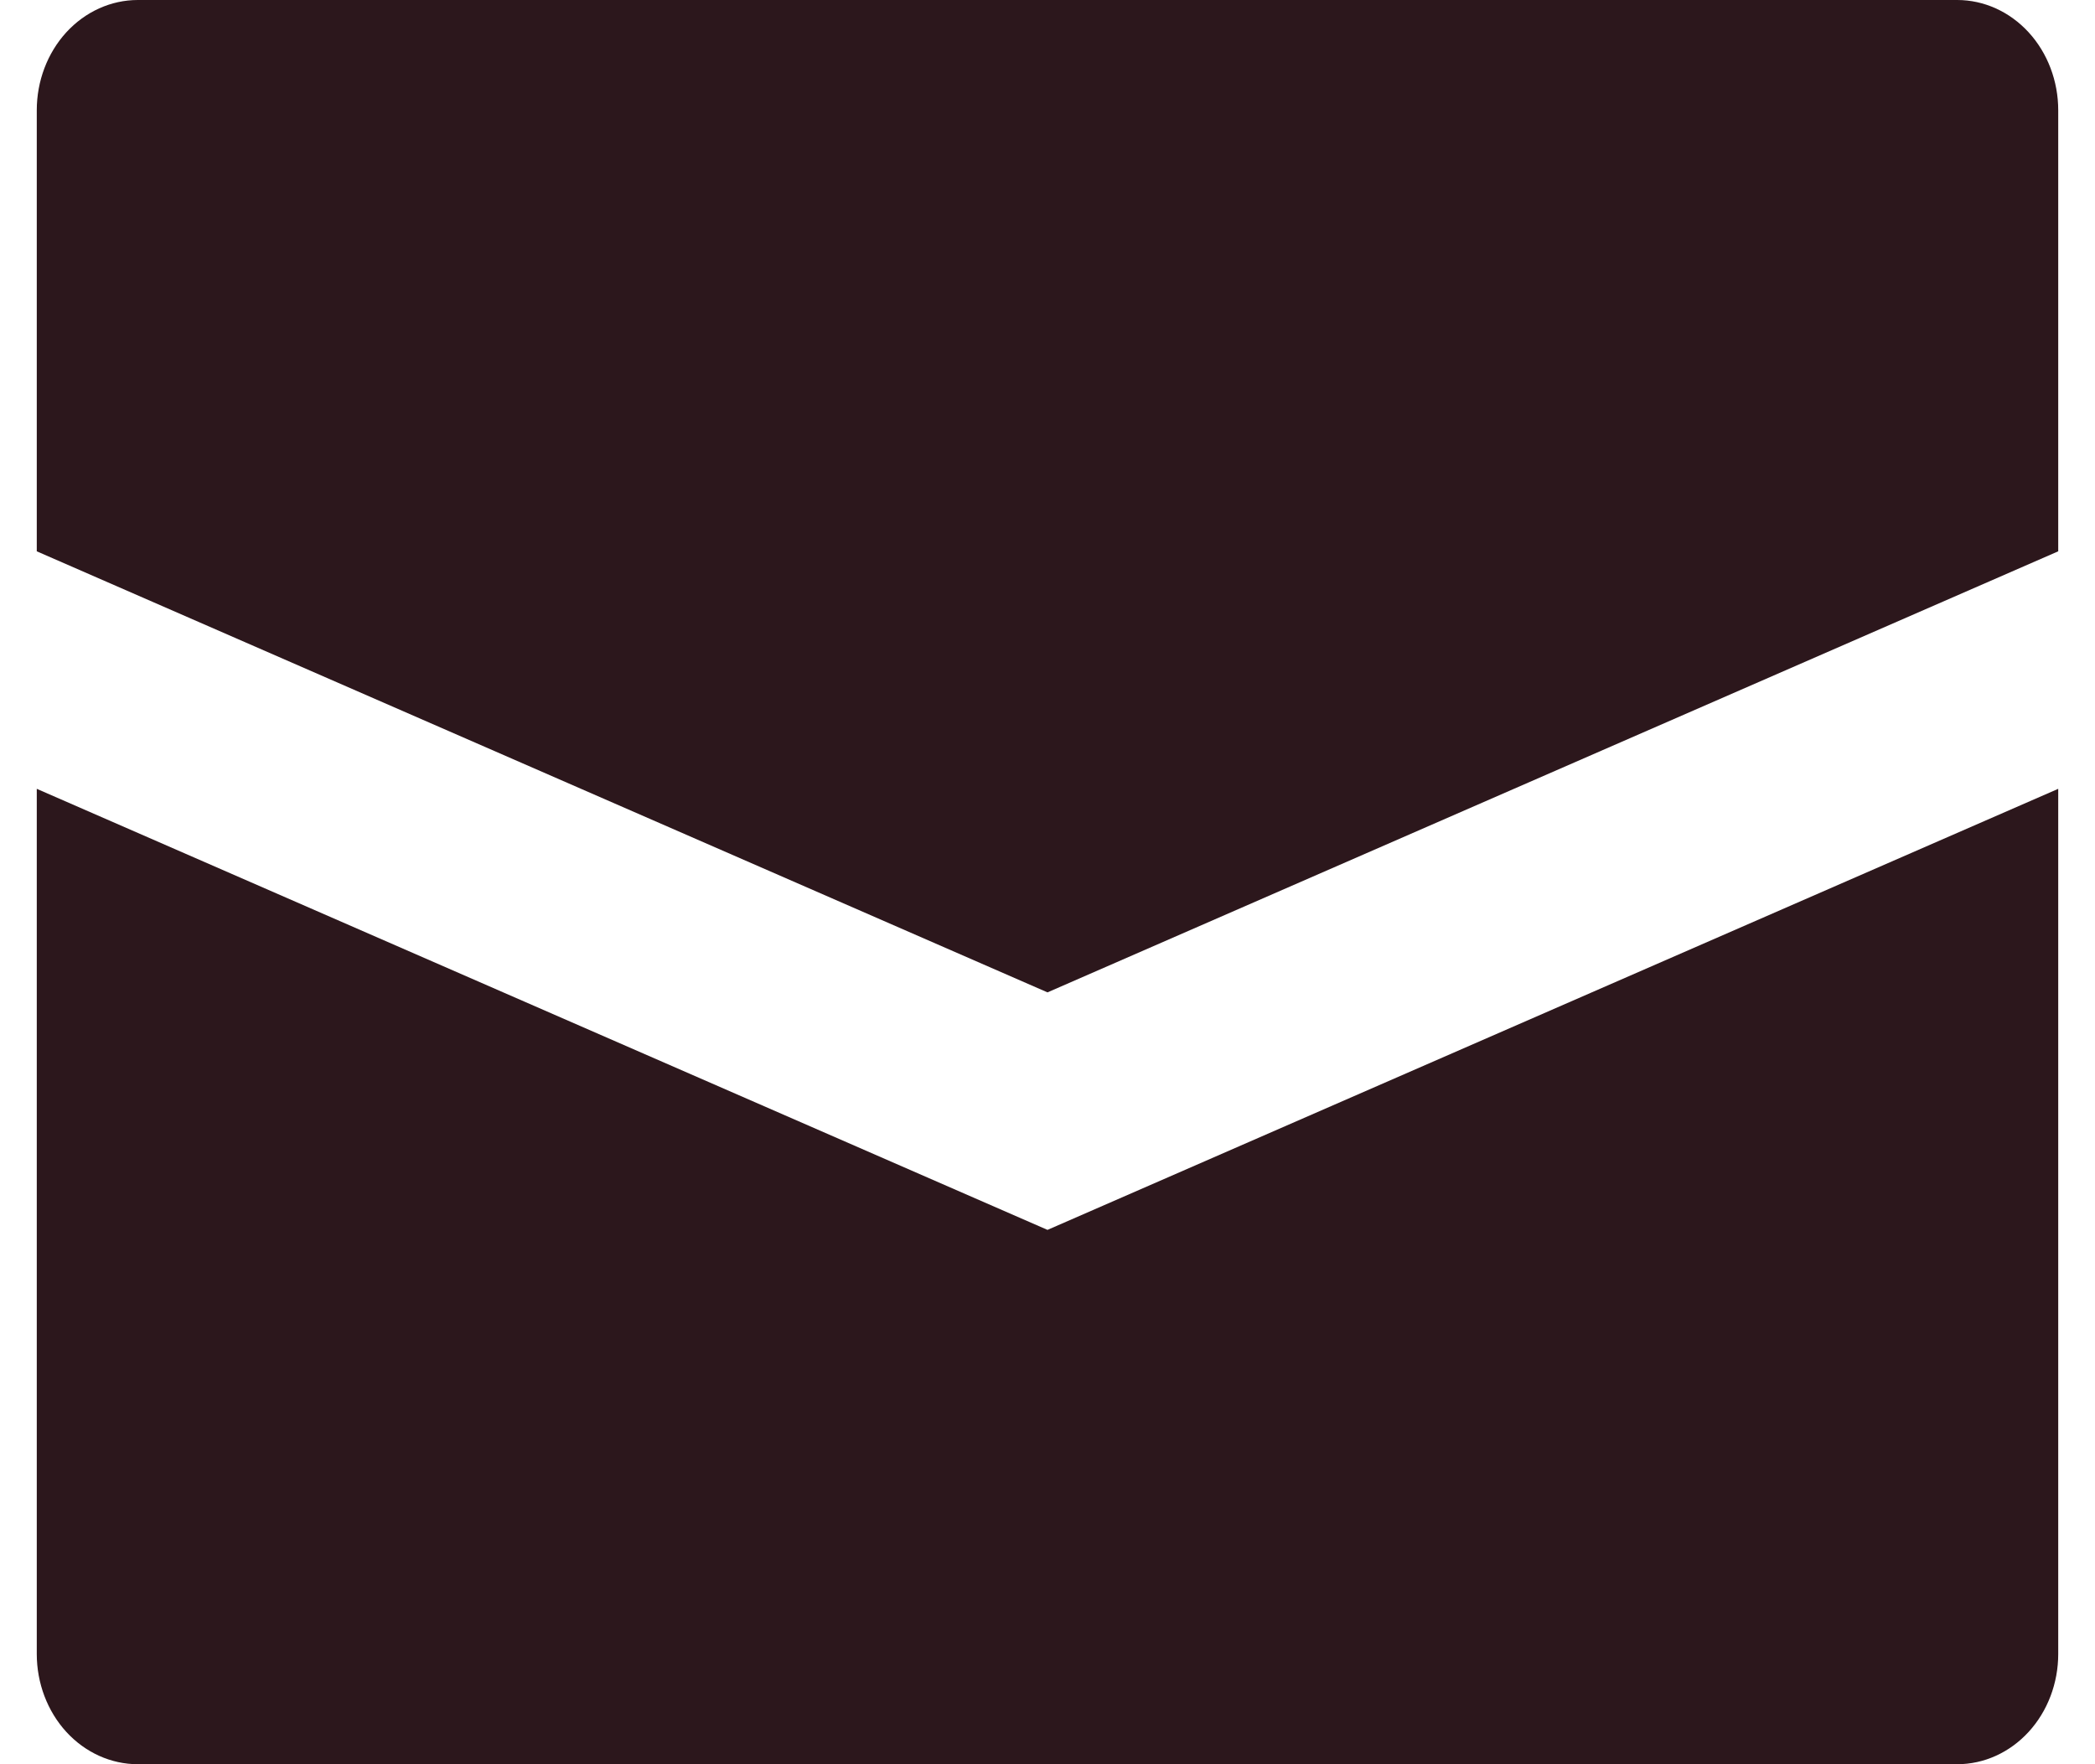 <svg width="38" height="32" viewBox="0 0 38 32" fill="none" xmlns="http://www.w3.org/2000/svg">
<path d="M37.333 2V10L19 18L0.667 10V2C0.667 1.47 0.86 0.961 1.203 0.586C1.547 0.211 2.014 0 2.5 0H35.5C35.986 0 36.452 0.211 36.796 0.586C37.14 0.961 37.333 1.47 37.333 2ZM0.667 14.308V30C0.667 30.53 0.86 31.039 1.203 31.414C1.547 31.789 2.014 32 2.5 32H35.5C35.986 32 36.452 31.789 36.796 31.414C37.14 31.039 37.333 30.53 37.333 30V14.308L19 22.308L0.667 14.308Z" fill="#2C171C"/>
</svg>
